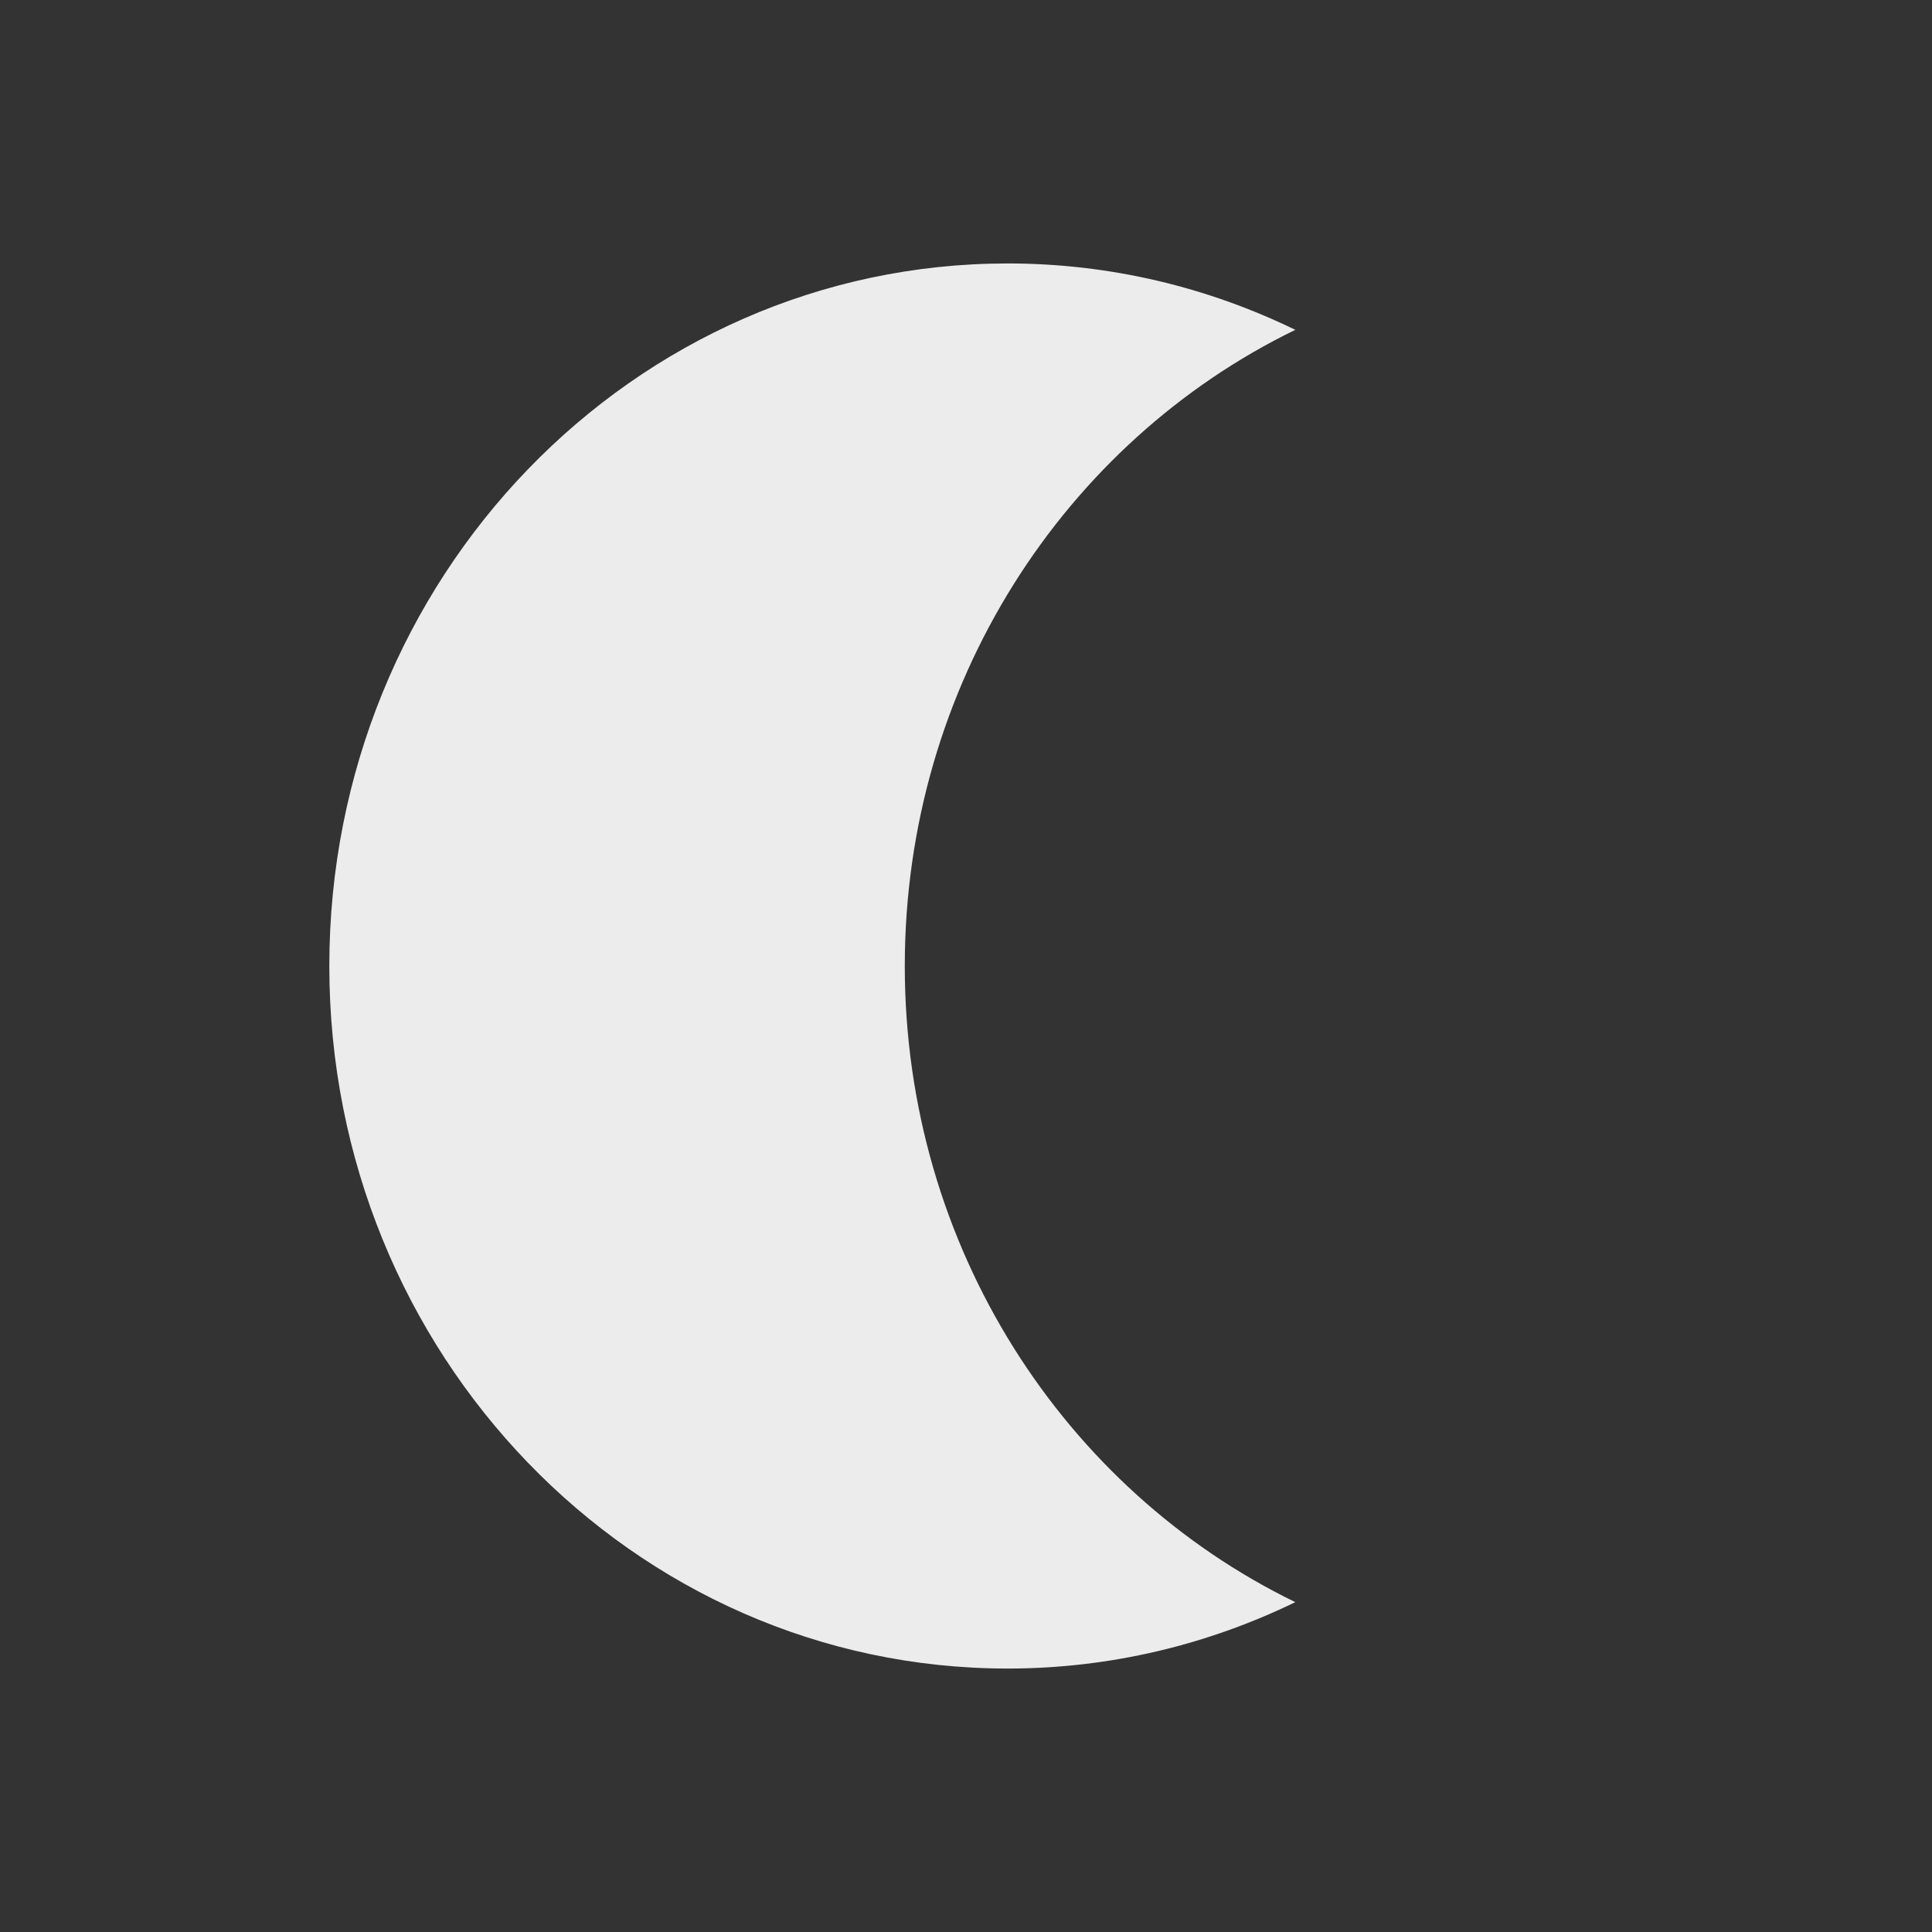 <svg xmlns="http://www.w3.org/2000/svg" width="16" viewBox="0 0 22 22" height="16" style="enable-background:new">
 <rect x="0" y="0" width="22" height="22" fill="#333333" stroke="none"/>
 <path d="m 11.474 3 c -4.266 0 -7.724 3.582 -7.724 8 0 4.418 3.458 8 7.724 8 c 1.172 0 2.281 -0.273 3.276 -0.756 -2.627 -1.277 -4.447 -4.04 -4.447 -7.244 0 -3.204 1.82 -5.967 4.447 -7.244 c -0.995 -0.484 -2.105 -0.756 -3.276 -0.756 z" style="fill:#ececec;fill-opacity:1"/>
</svg>
